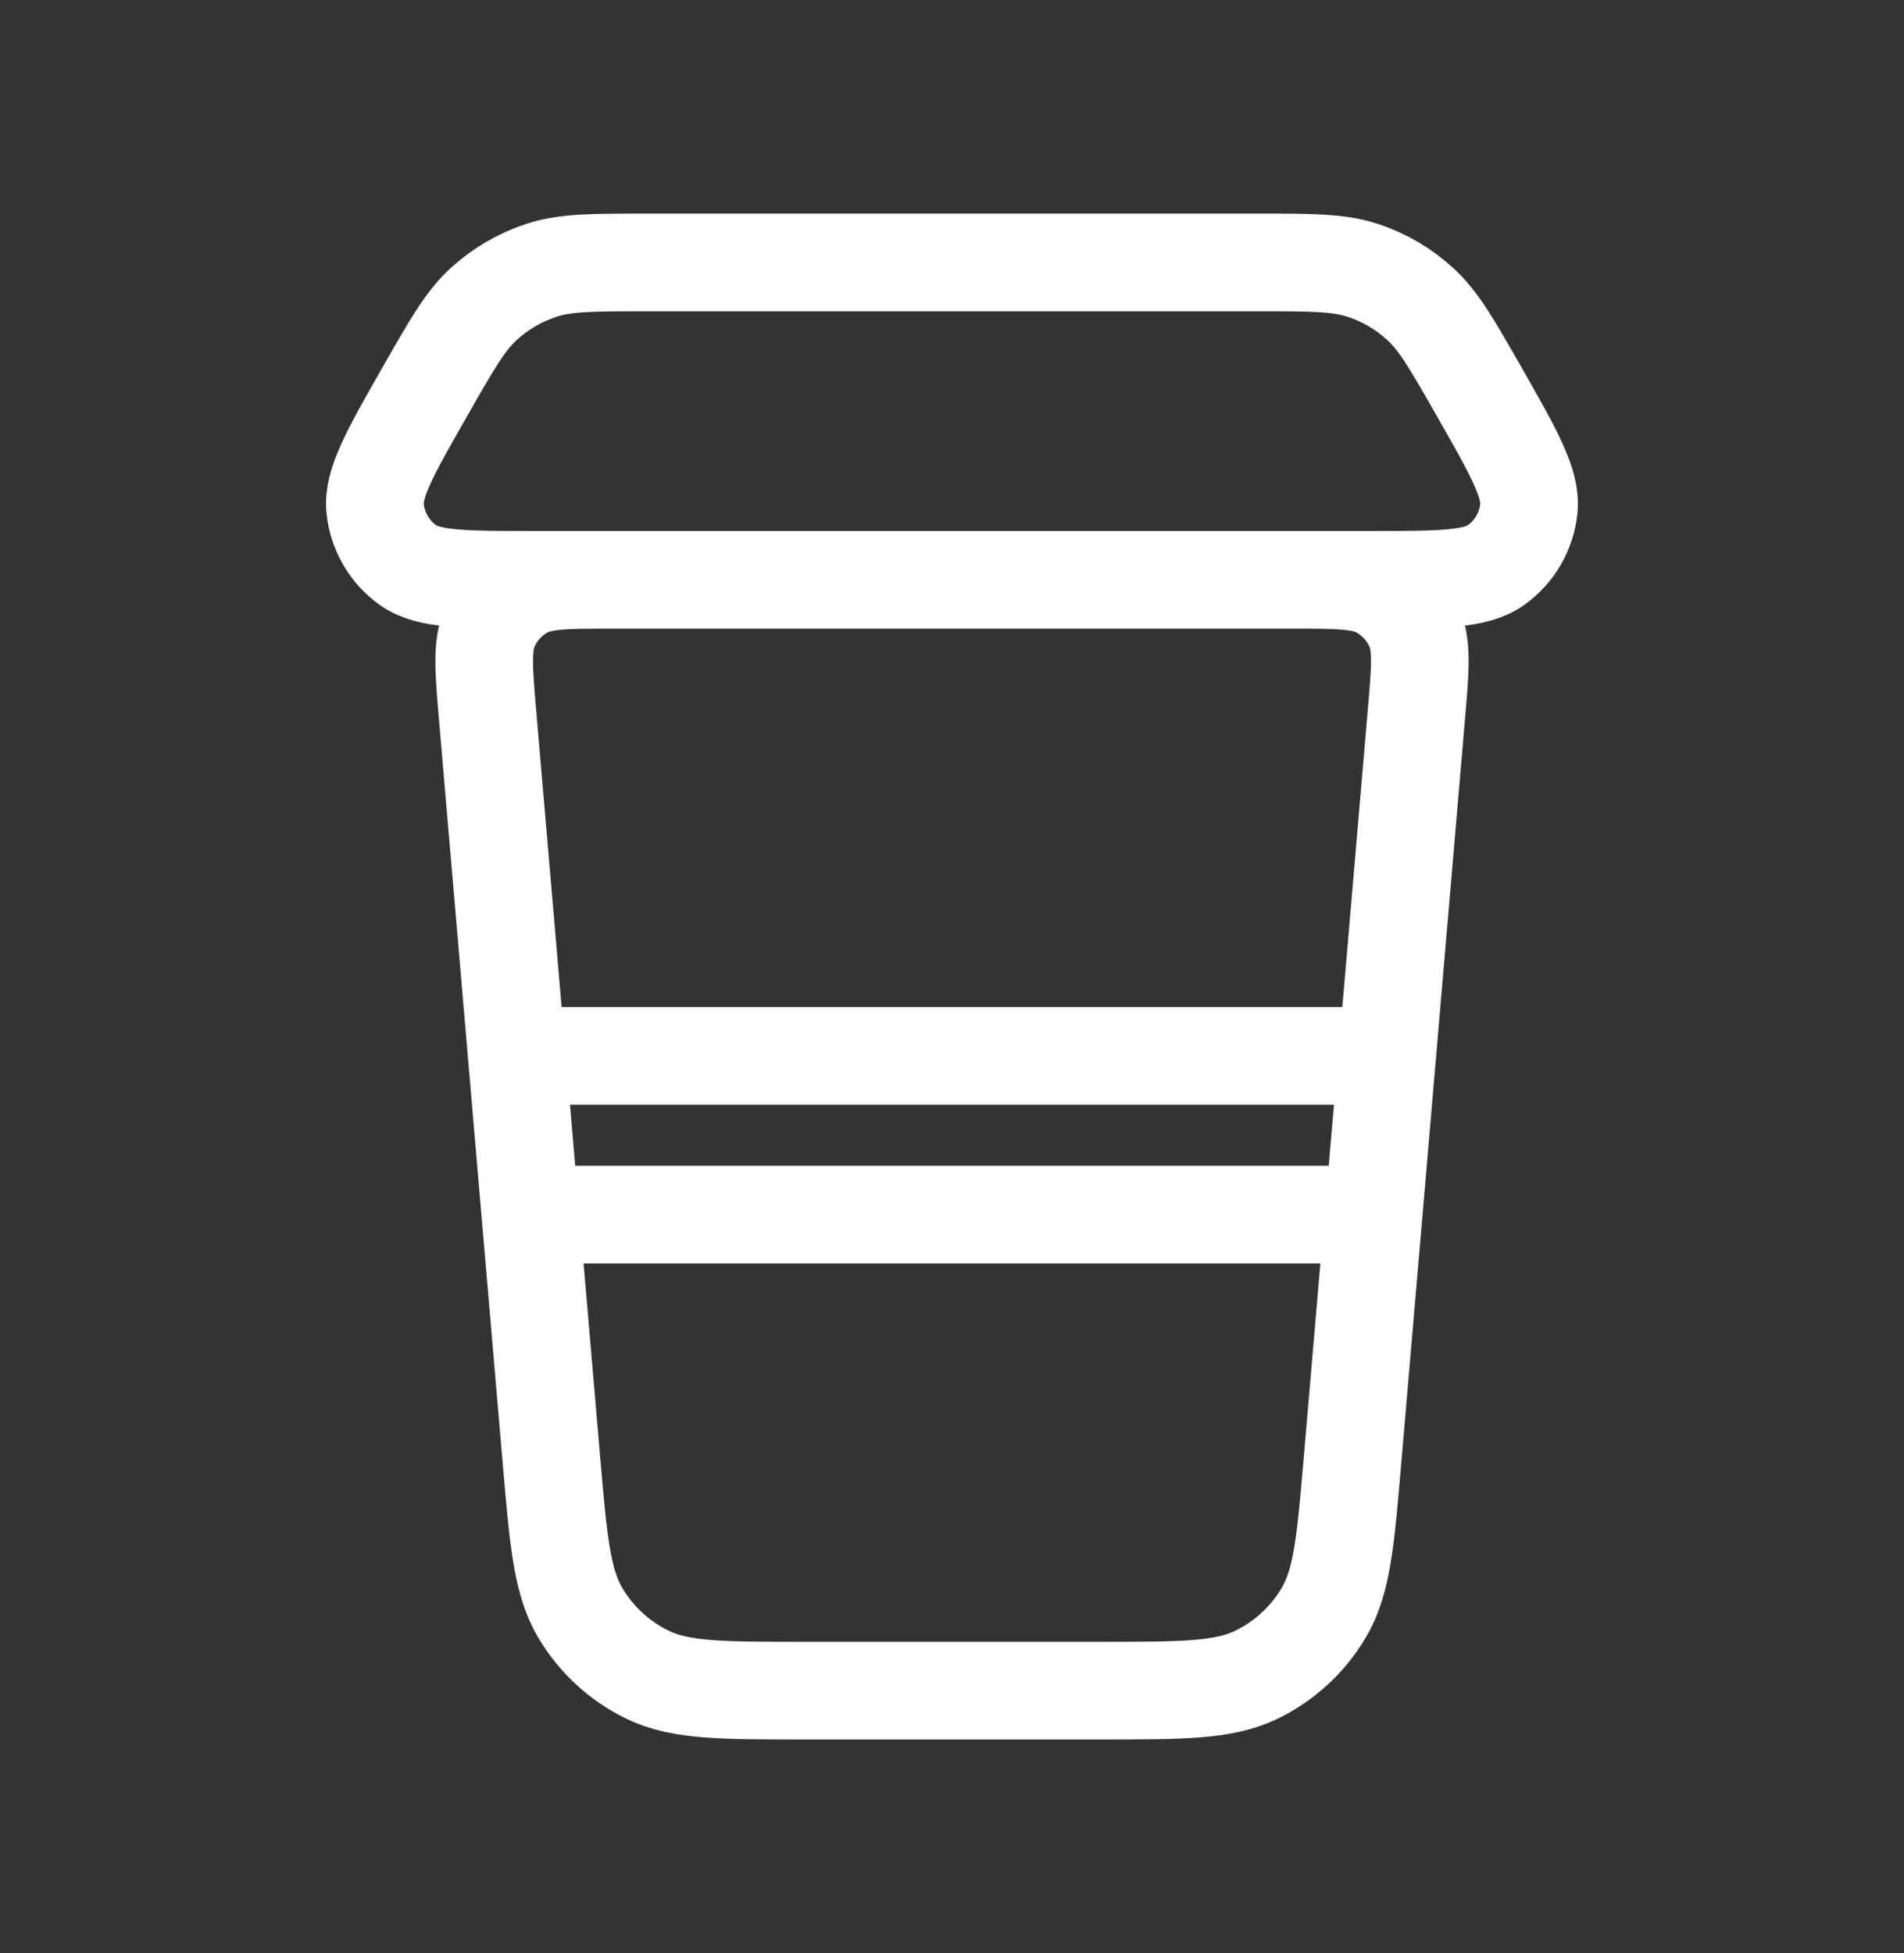 <svg width="39" height="40" viewBox="0 0 39 40" fill="none" xmlns="http://www.w3.org/2000/svg">
<rect x="0" y="0" width="39" height="40" fill="#333333" stroke="none"/>
<path d="M10.864 24.875H28.136M10.586 21.625H28.414M12.582 11.875H26.417M12.582 11.875C11.599 11.875 11.108 11.875 10.746 12.07C10.427 12.243 10.175 12.518 10.031 12.85C9.867 13.229 9.907 13.718 9.992 14.696L11.292 29.869C11.436 31.546 11.508 32.387 11.88 33.021C12.209 33.581 12.697 34.029 13.282 34.308C13.949 34.625 14.789 34.625 16.474 34.625H22.527C24.21 34.625 25.052 34.625 25.717 34.308C26.302 34.029 26.791 33.581 27.119 33.021C27.493 32.387 27.564 31.547 27.707 29.869L29.007 14.694C29.092 13.716 29.134 13.229 28.97 12.852C28.825 12.519 28.574 12.245 28.255 12.072C27.893 11.875 27.399 11.875 26.417 11.875M12.582 11.875H10.968C9.506 11.875 8.775 11.875 8.35 11.569C8.165 11.436 8.009 11.264 7.895 11.066C7.78 10.868 7.708 10.648 7.684 10.421C7.629 9.901 7.993 9.264 8.719 7.993C9.262 7.042 9.533 6.566 9.915 6.22C10.256 5.91 10.659 5.677 11.097 5.534C11.584 5.375 12.133 5.375 13.227 5.375H25.772C26.867 5.375 27.413 5.375 27.904 5.534C28.343 5.676 28.744 5.91 29.084 6.22C29.466 6.566 29.737 7.041 30.28 7.991C31.006 9.262 31.37 9.899 31.315 10.421C31.291 10.648 31.219 10.868 31.105 11.066C30.99 11.264 30.834 11.436 30.649 11.569C30.228 11.875 29.493 11.875 28.034 11.875H26.417" stroke="white" stroke-width="2" stroke-linecap="round" stroke-linejoin="round"/>
</svg>
